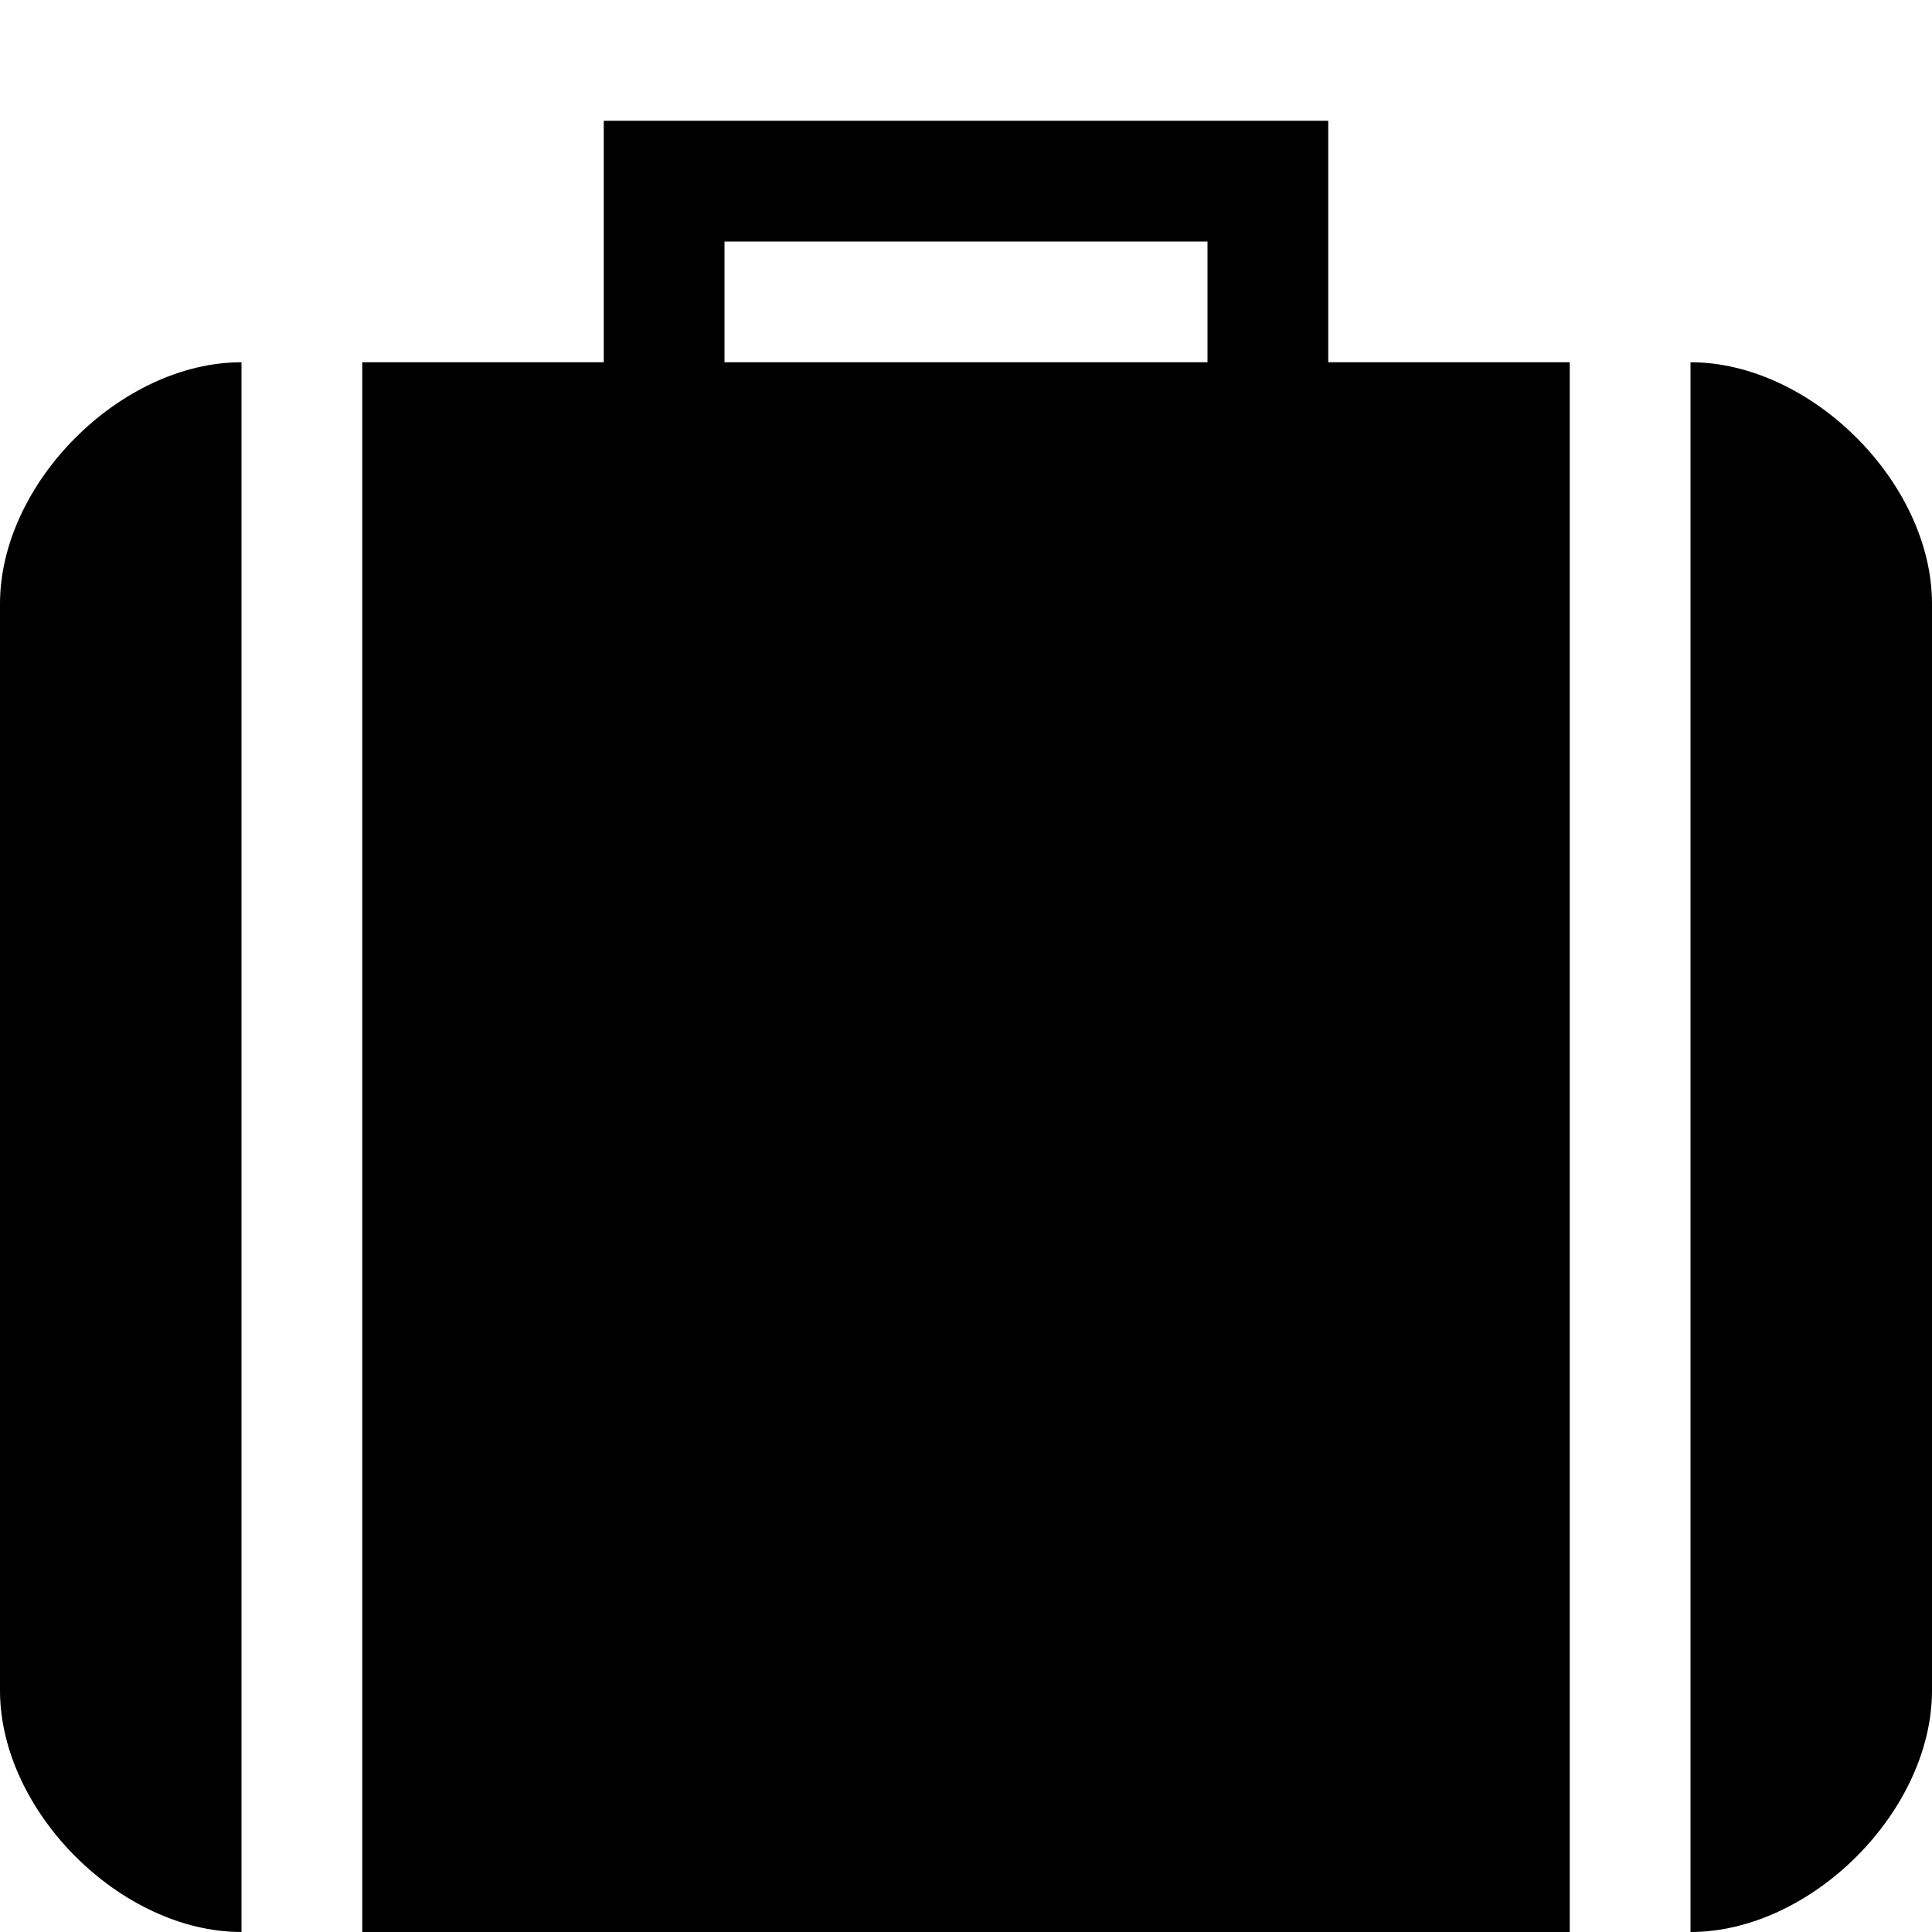 <?xml version="1.0" encoding="utf-8"?> <!-- Generator: IcoMoon.io --> <!DOCTYPE svg PUBLIC "-//W3C//DTD SVG 1.1//EN" "http://www.w3.org/Graphics/SVG/1.1/DTD/svg11.dtd"> <svg width="512" height="512" viewBox="0 0 512 512" xmlns="http://www.w3.org/2000/svg" xmlns:xlink="http://www.w3.org/1999/xlink" fill="#000000"><path d="M 320.00,96.00l-128.00,0.00 L 192.00,64.00 l 128.00,0.00 L 320.00,96.00 z M 96.00,512.00l 320.00,0.00 L 416.00,96.00 l-64.00,0.00 L 352.00,32.00 L 160.00,32.00 l0.00,64.00 L 96.00,96.00 L 96.00,512.00 z M 448.00,512.00c 32.00,0.00, 64.00-32.00, 64.00-64.00L 512.00,160.00 c0.00-32.00-32.00-64.00-64.00-64.00L 448.00,512.00 z M0.00,160.00l0.00,288.00 c0.00,32.00, 32.00,64.00, 64.00,64.00L 64.00,96.00 C 32.00,96.00,0.00,128.00,0.00,160.00z" ></path></svg>